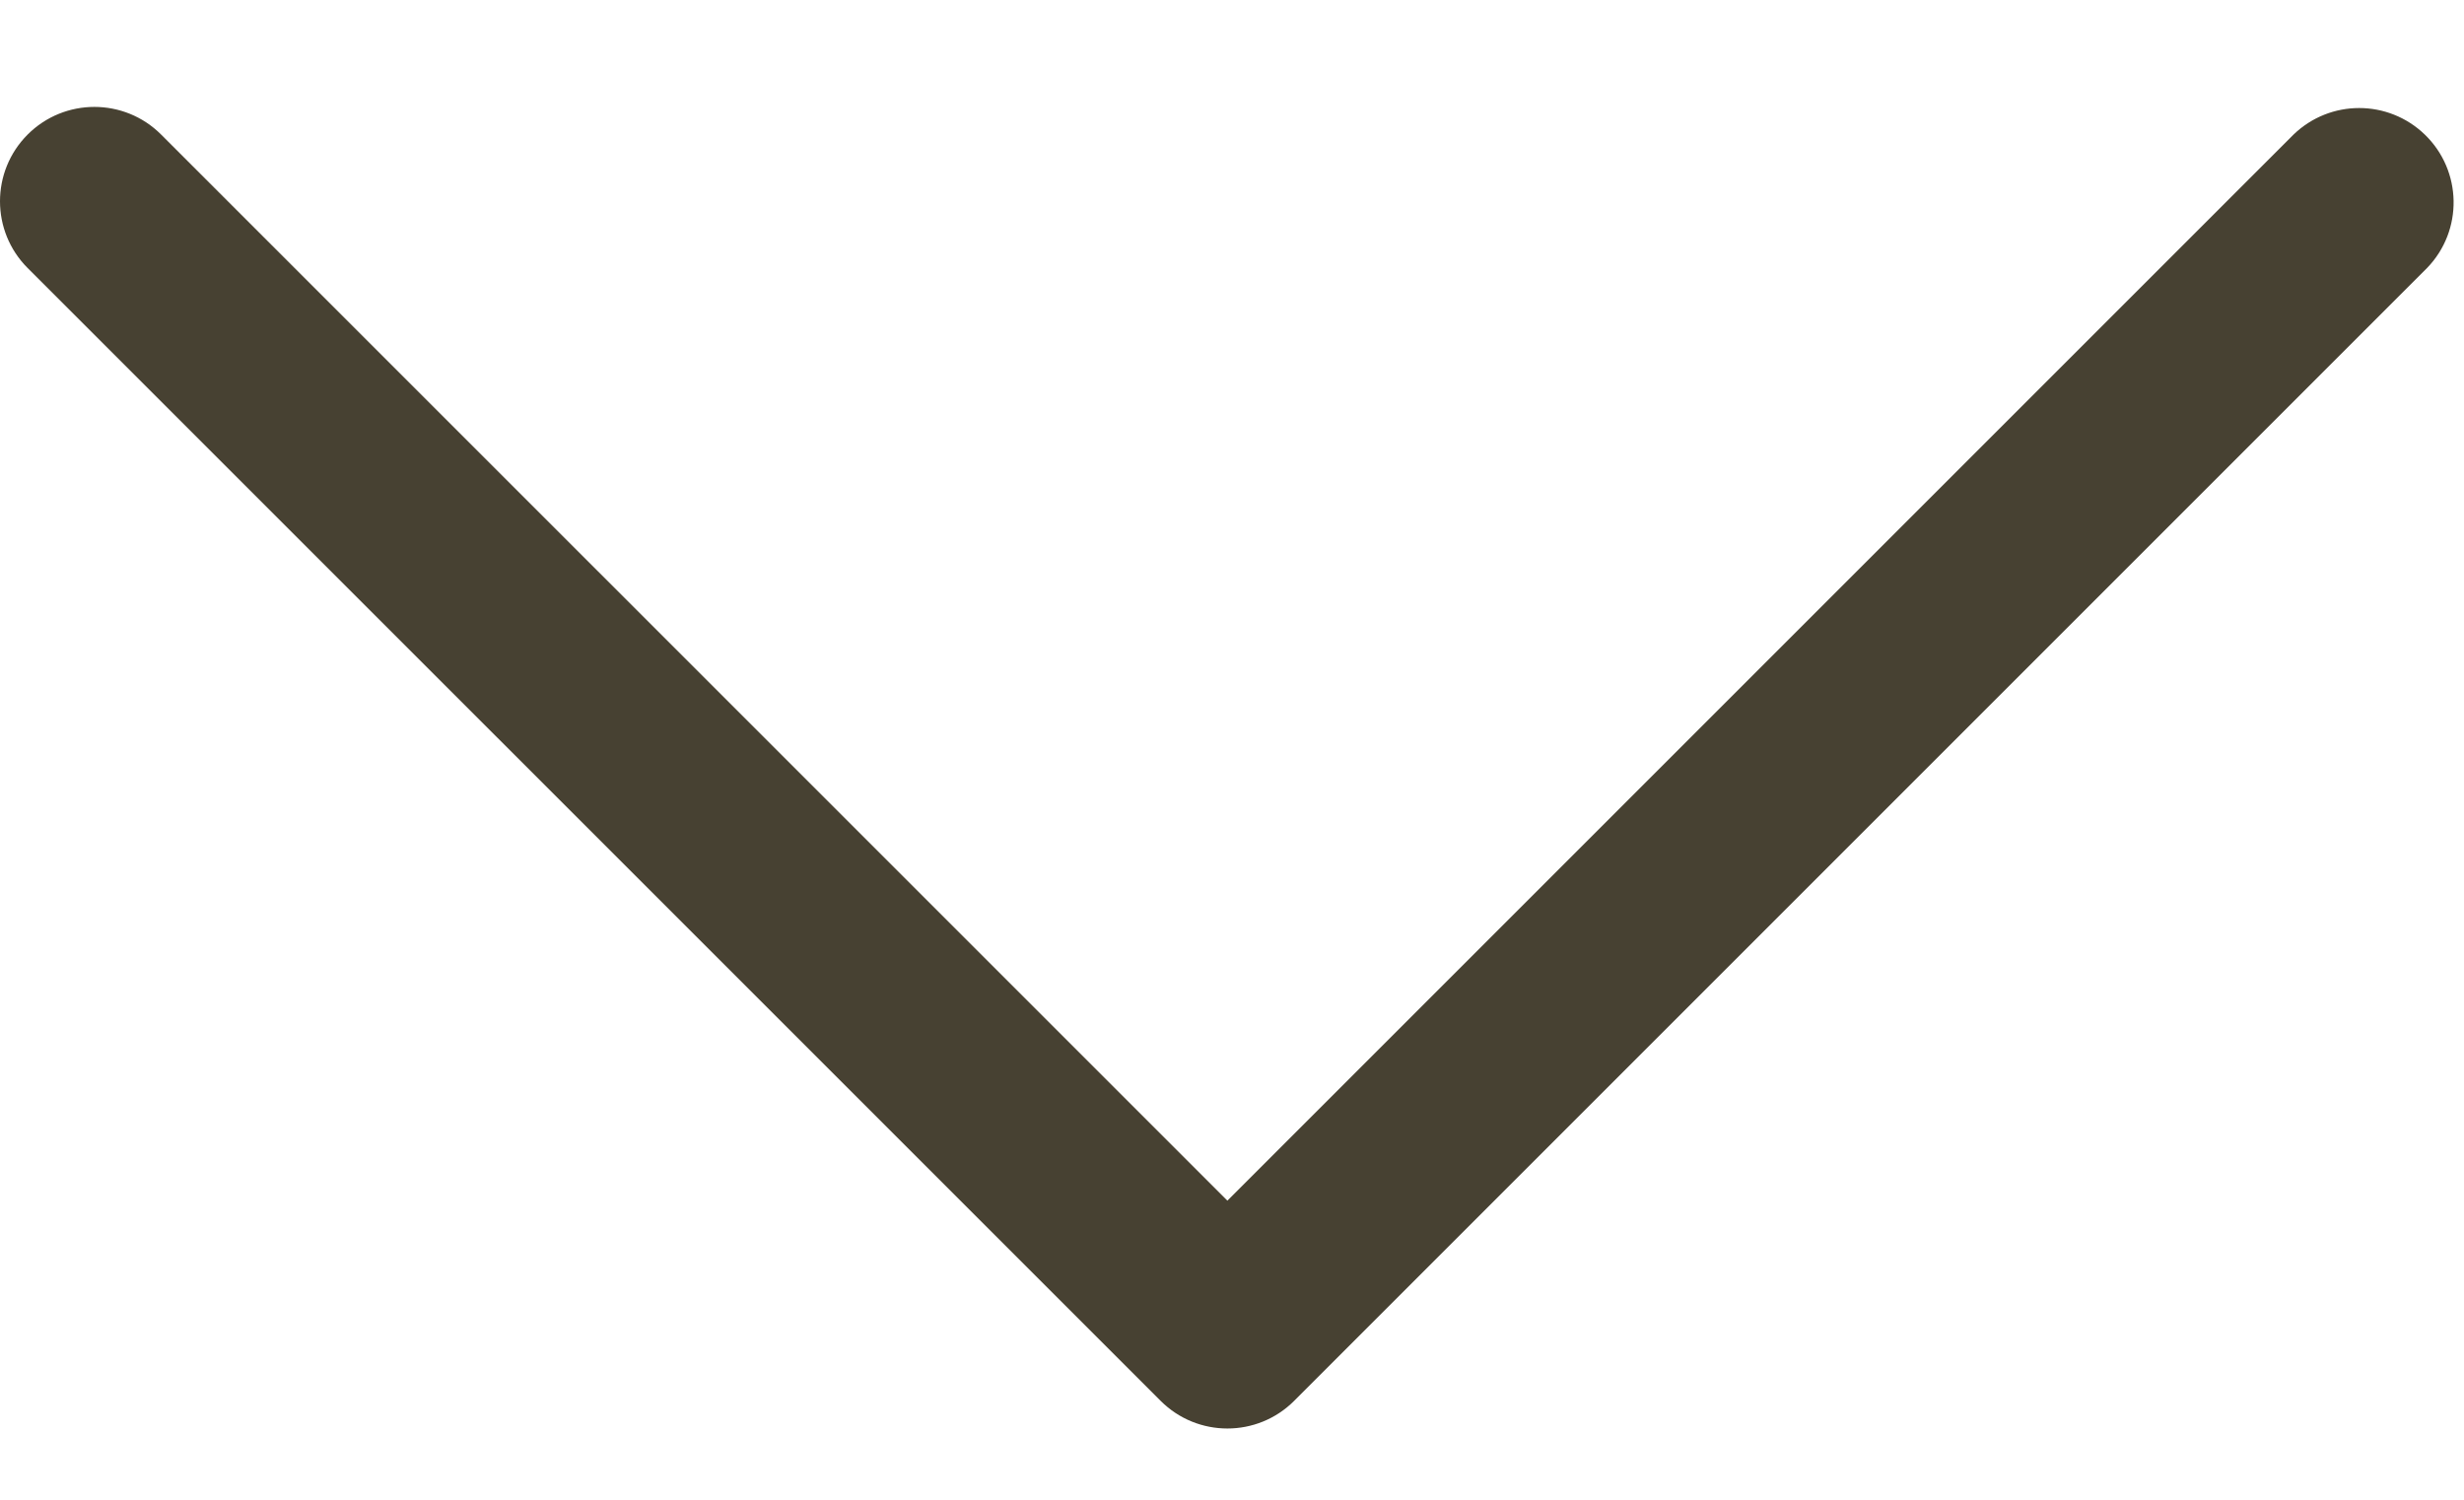 <svg width="23" height="14" viewBox="0 0 23 14" fill="none" xmlns="http://www.w3.org/2000/svg">
<path d="M11.457 11.208L1.504 1.256C1.16 0.912 0.602 0.912 0.258 1.256C-0.086 1.6 -0.086 2.158 0.258 2.502L10.834 13.077C11.178 13.421 11.736 13.421 12.08 13.077L22.655 2.502C22.994 2.152 22.984 1.594 22.634 1.256C22.292 0.926 21.751 0.926 21.409 1.256L11.457 11.208Z" fill="#474132"/>
</svg>
